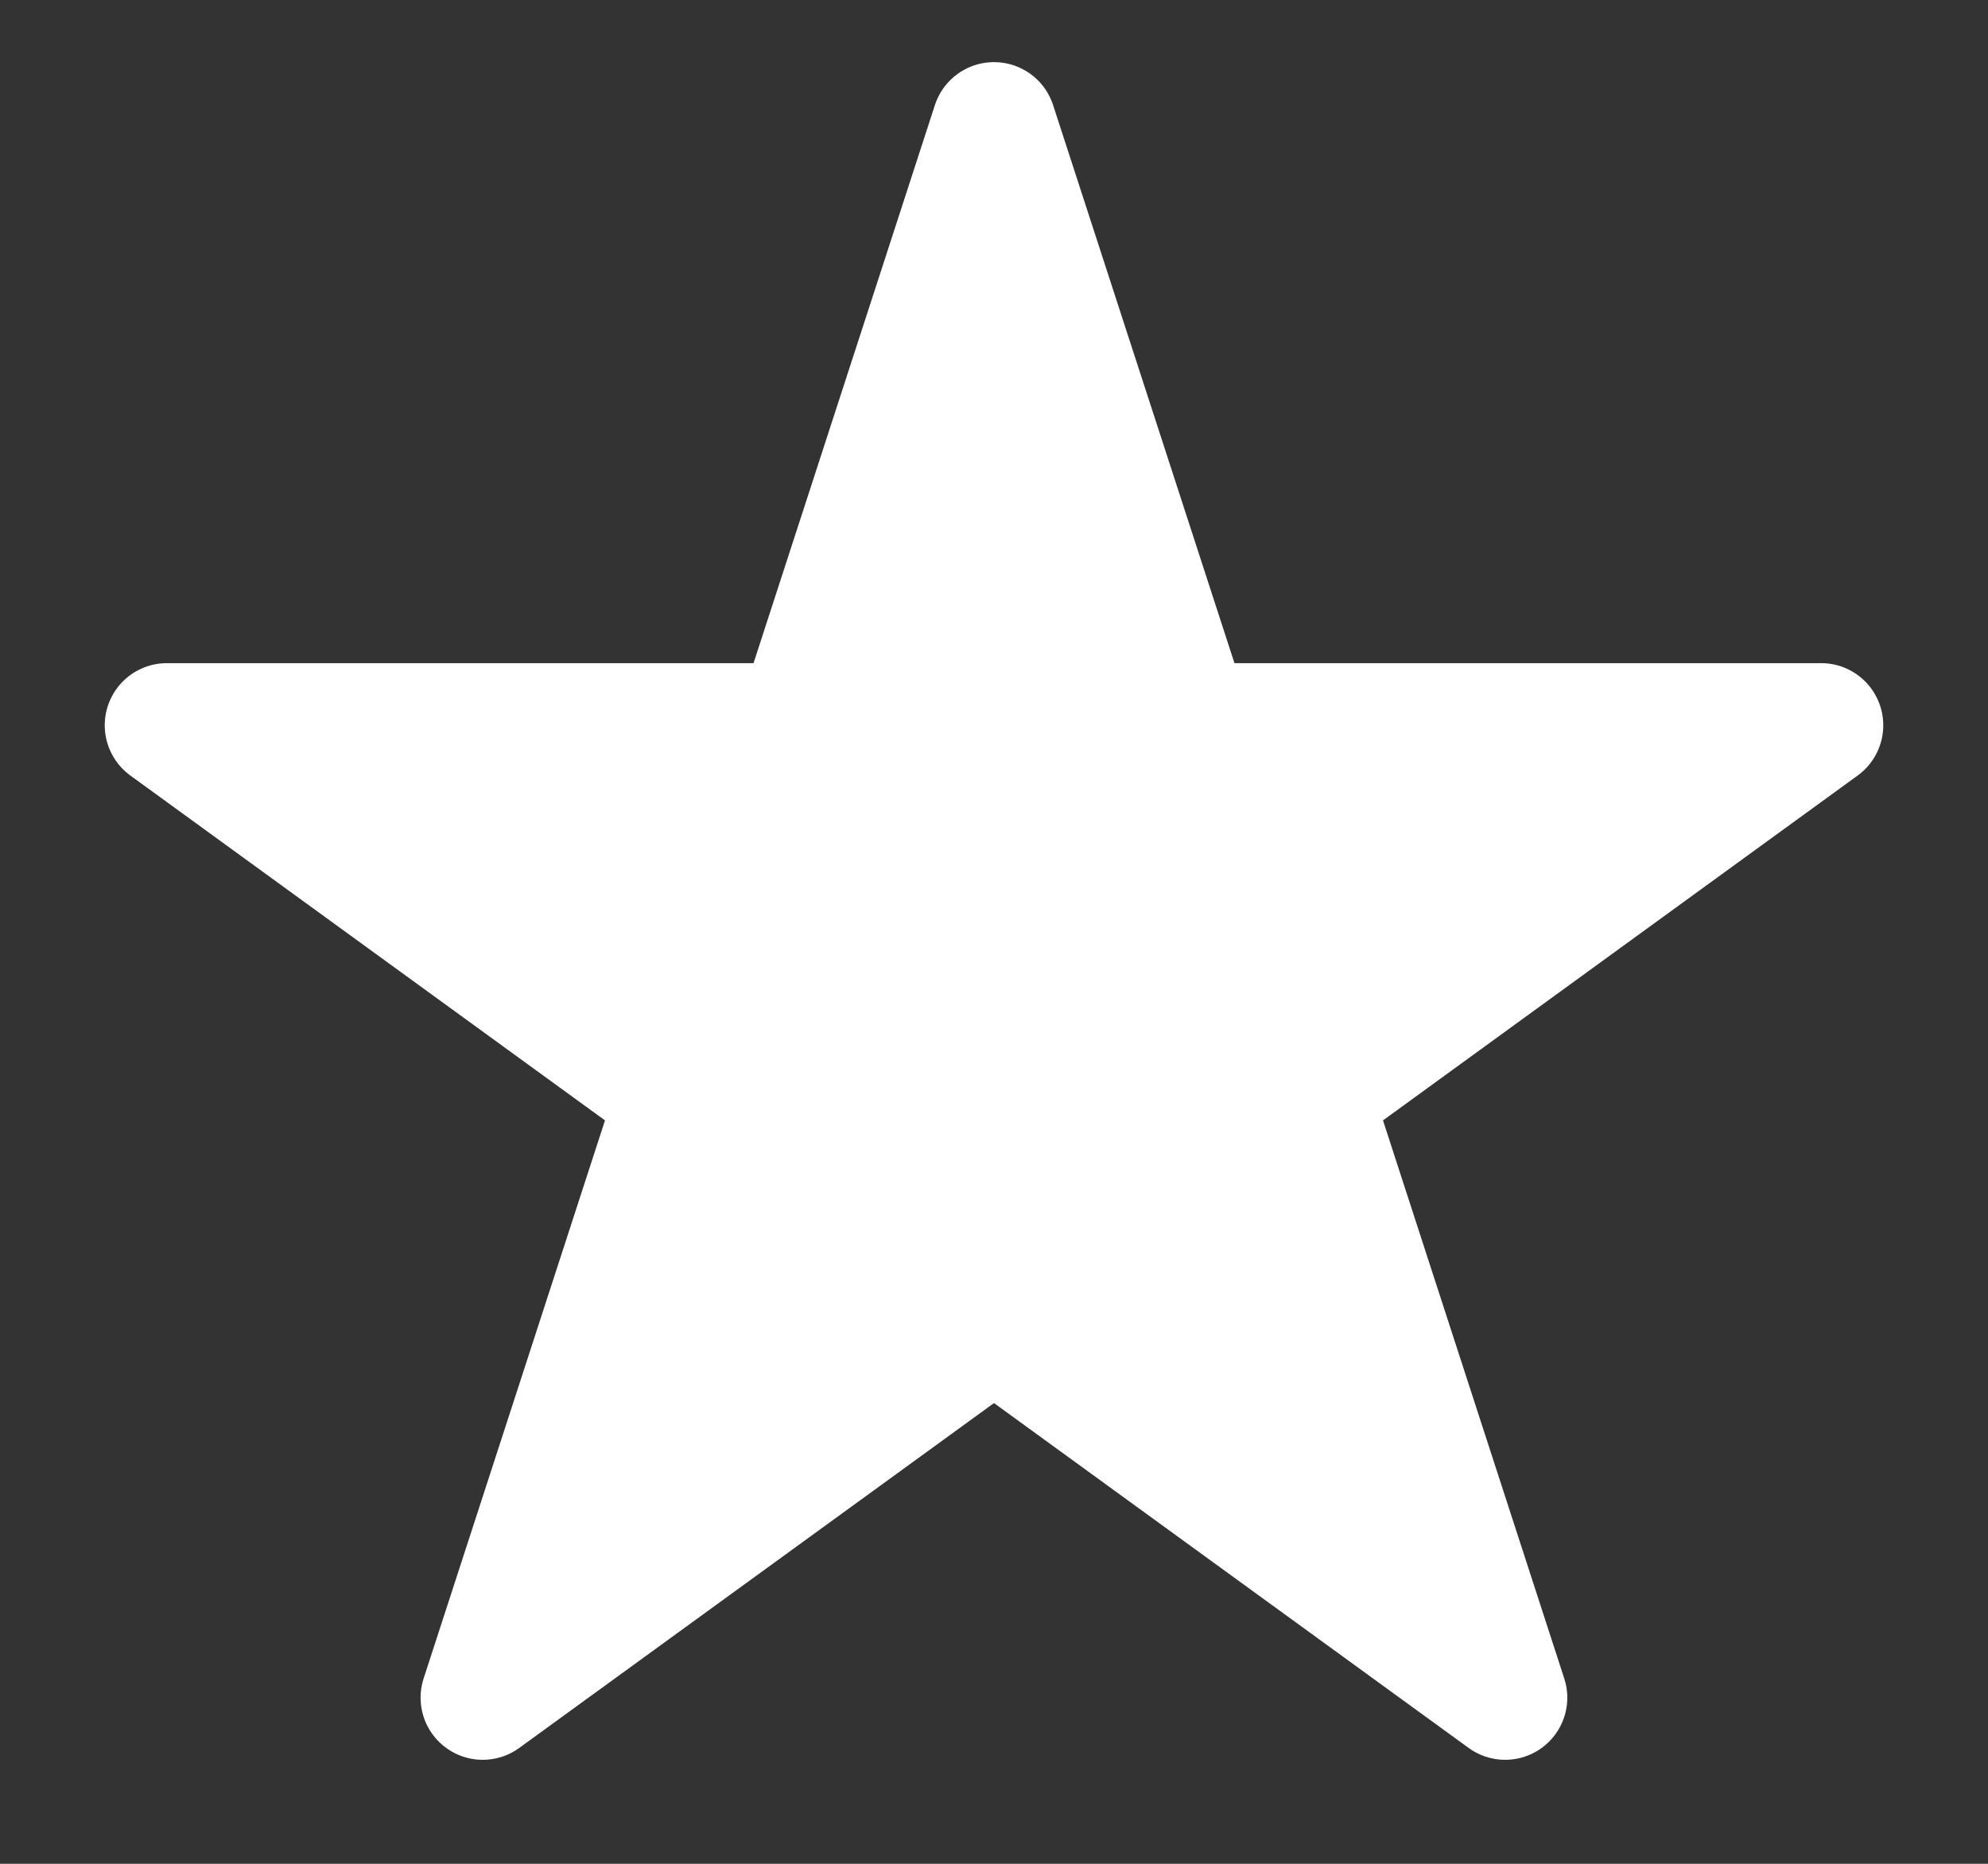 <svg xmlns="http://www.w3.org/2000/svg" width="16" height="15" viewBox="0 0 16 15" fill="none">
<rect x="0" y="0" width="16" height="15" fill="#333333" stroke="none"/>
<path d="M8 1L9.572 5.837H14.657L10.543 8.826L12.114 13.663L8 10.674L3.885 13.663L5.457 8.826L1.343 5.837H6.428L8 1Z" fill="white" stroke="white" stroke-linecap="round" stroke-linejoin="round"/>
</svg>
